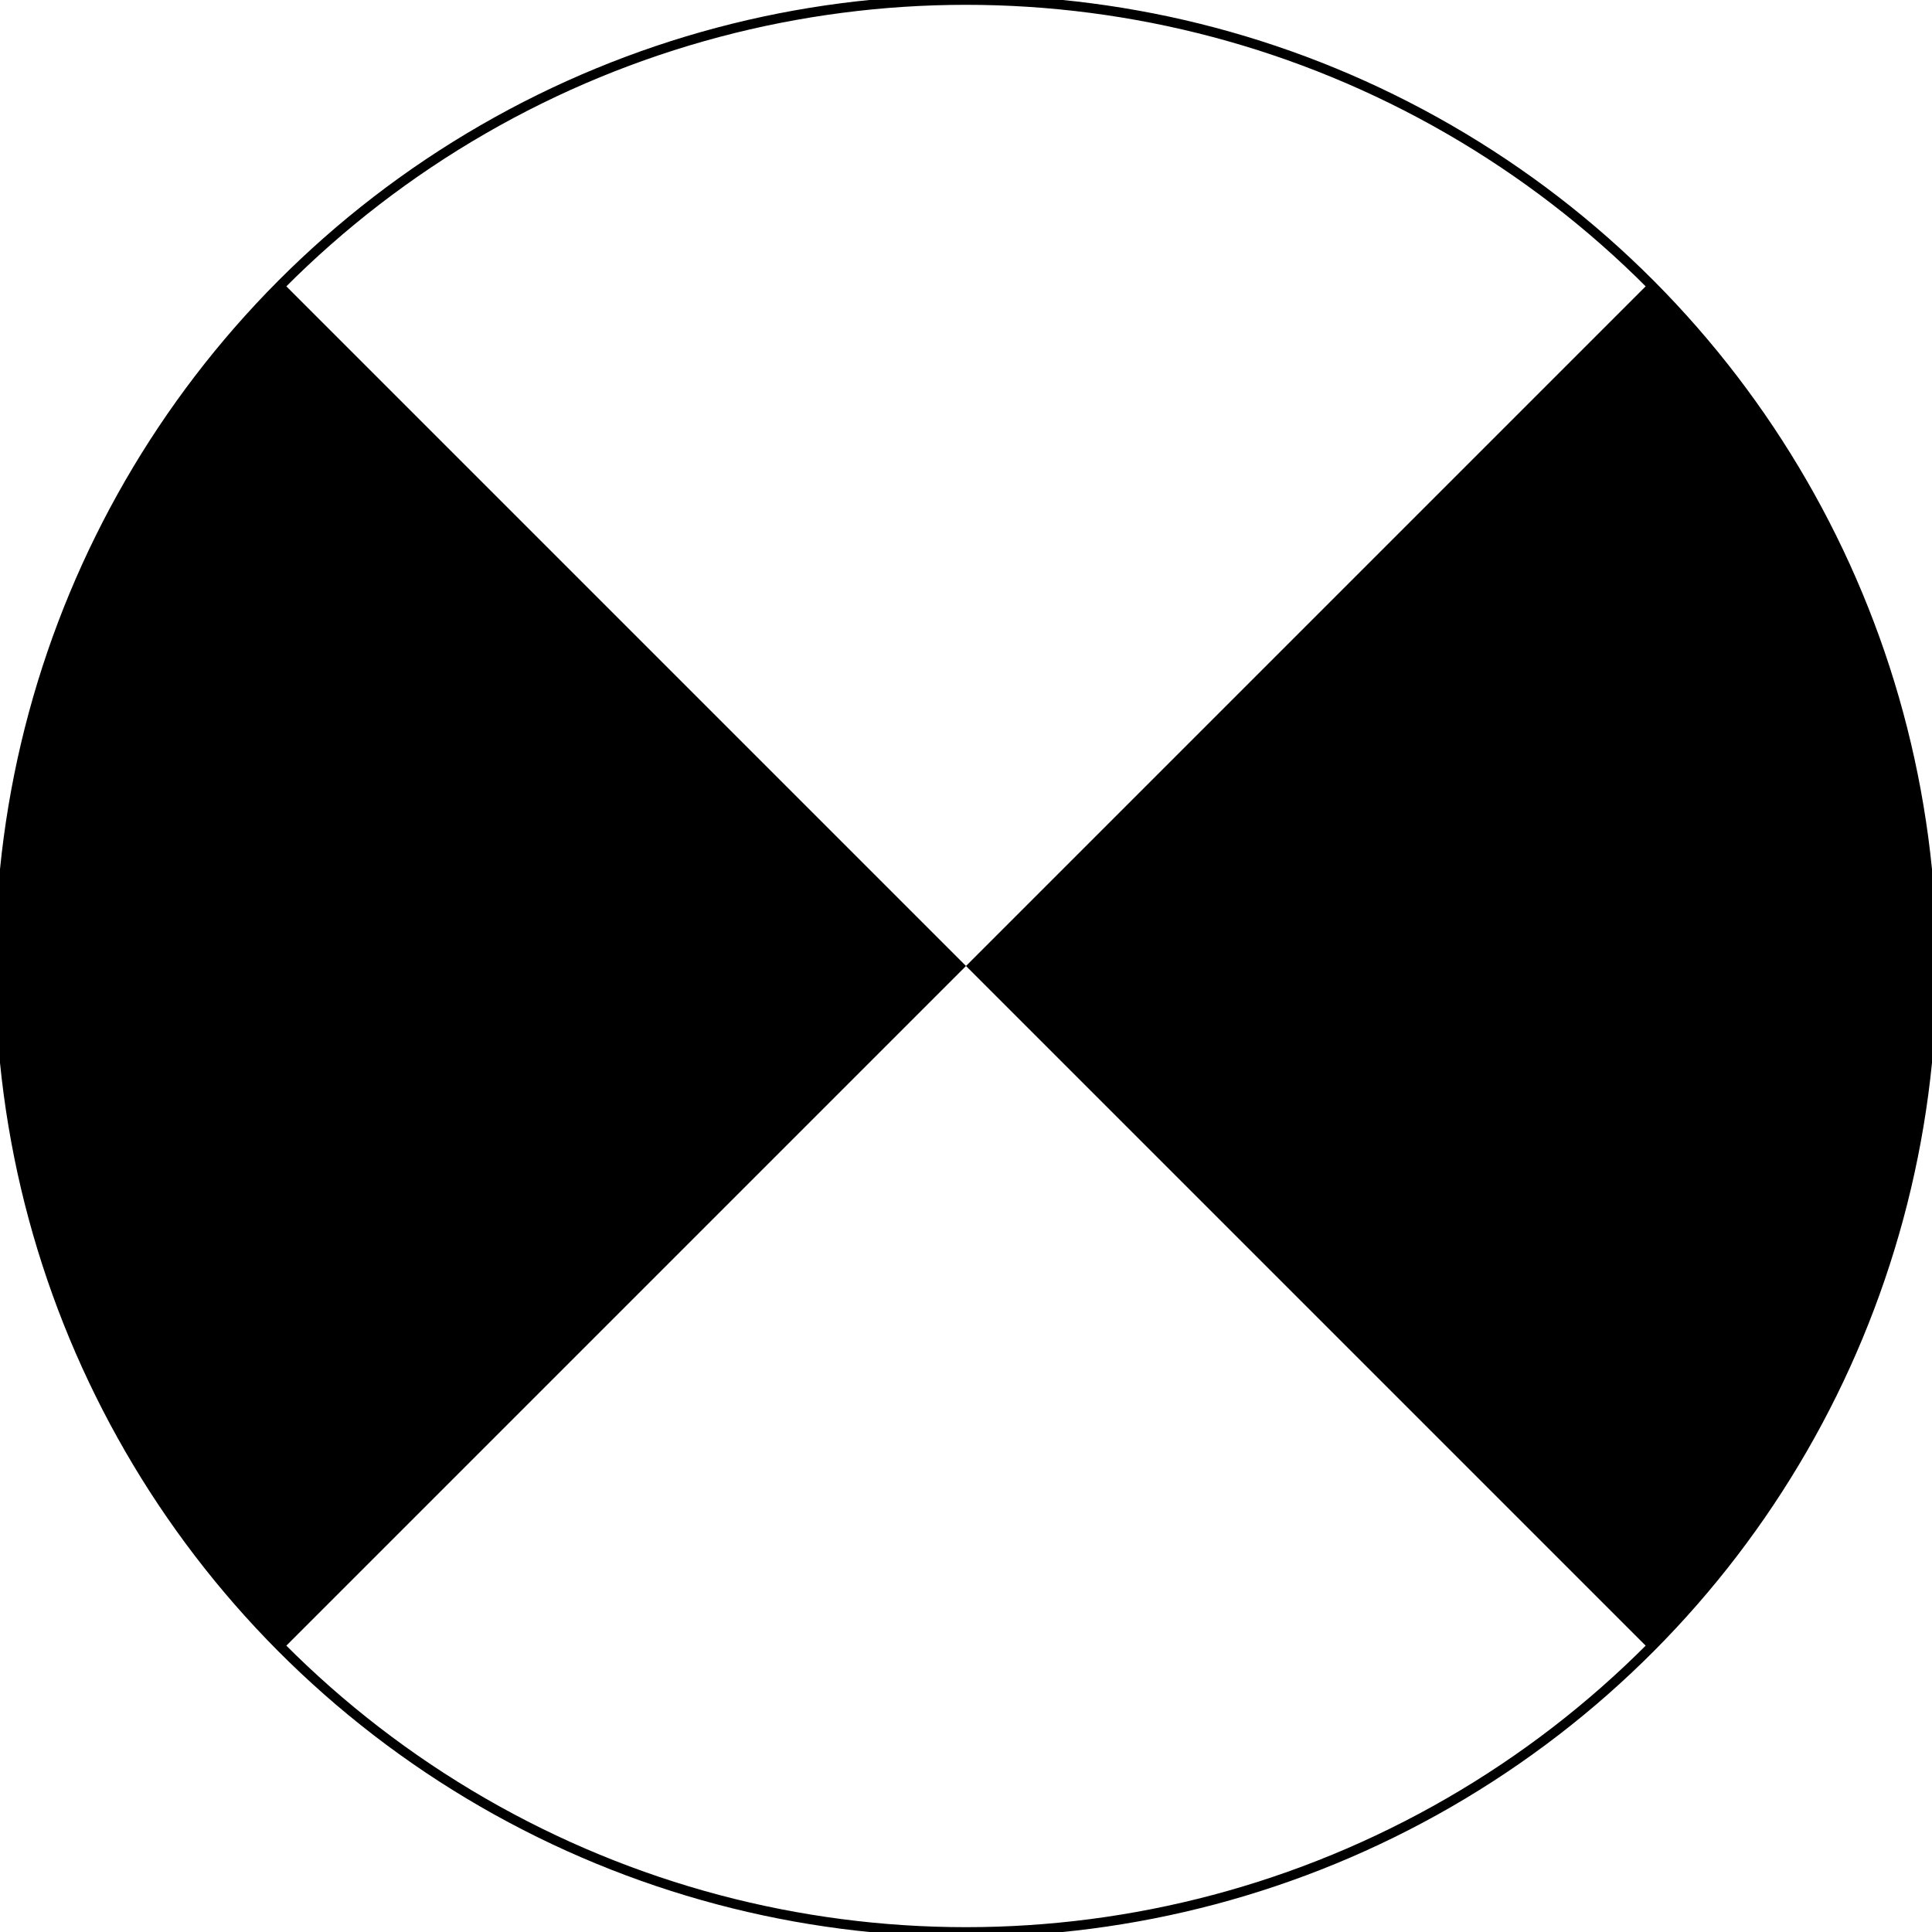 <svg xmlns="http://www.w3.org/2000/svg" width="200mm" height="200mm" viewBox="0 0 200 200"><circle cx="100" cy="100" r="100" fill="none" stroke="#000"/><path d="m171 29-71 71 71 71a100 100 0 0 0 29-71 100 100 0 0 0-29-71zm-71 71L29 29a100 100 0 0 0-29 71 100 100 0 0 0 29 71l71-71z"/></svg>